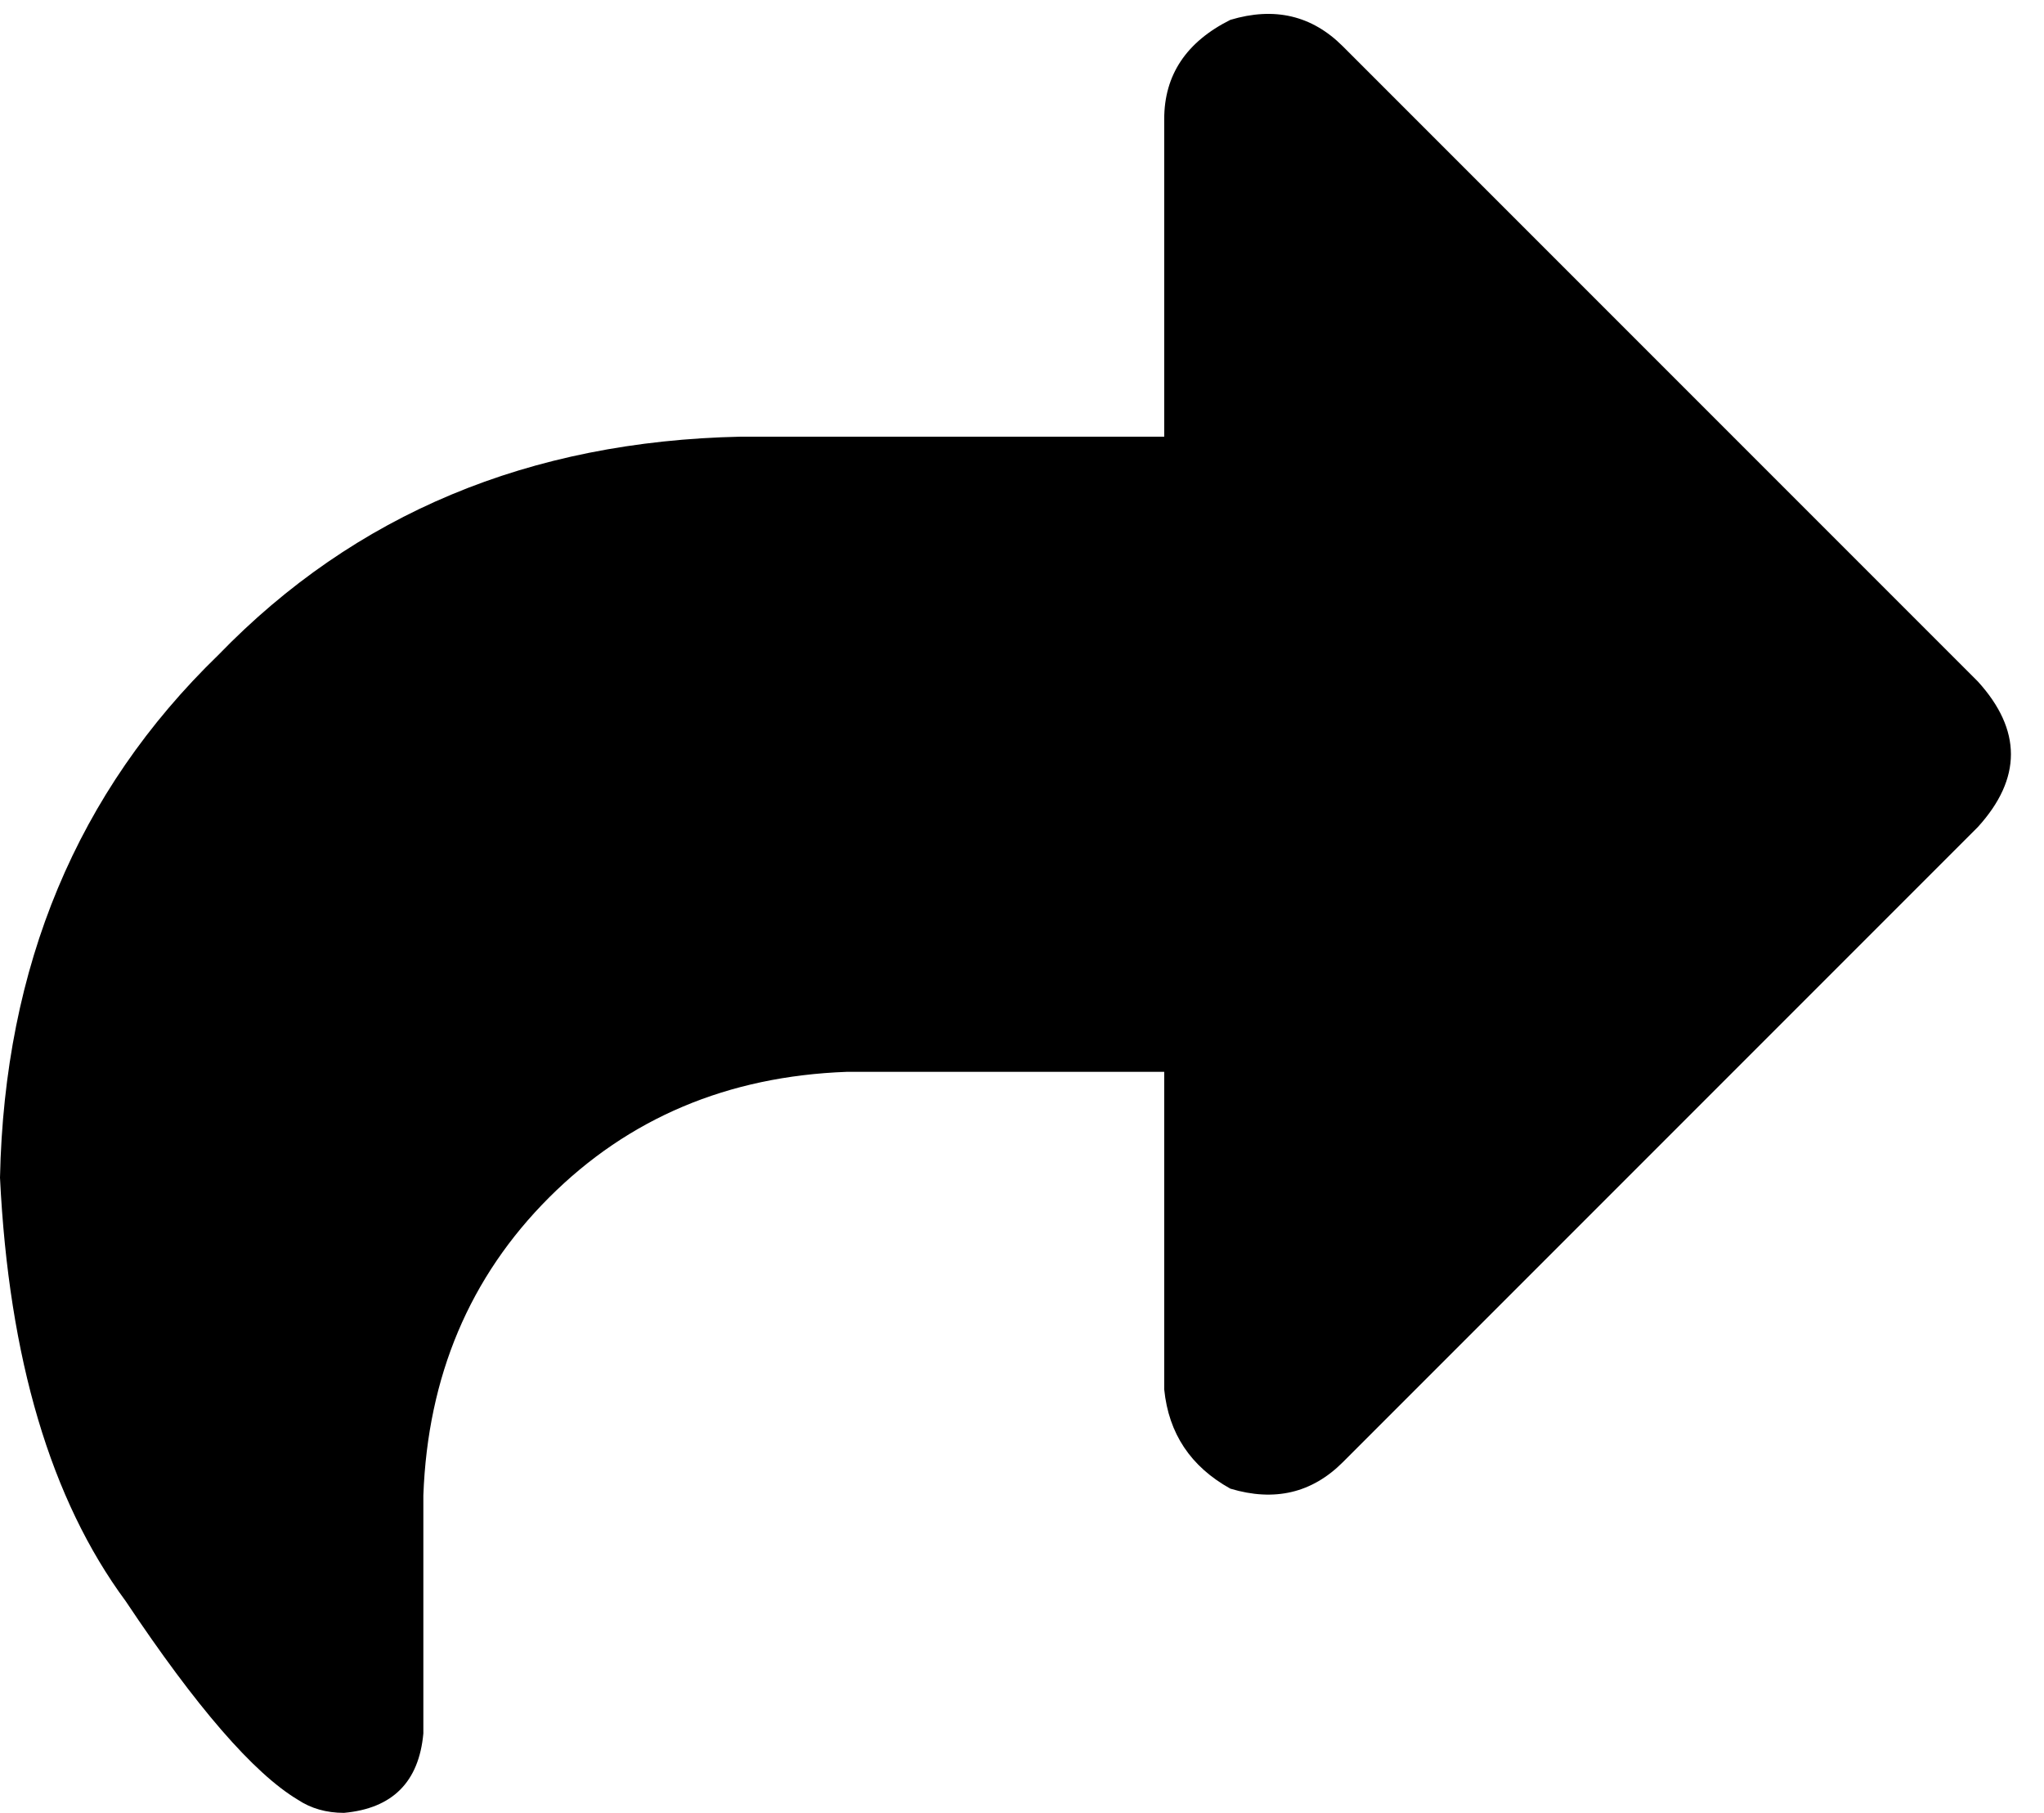 <svg xmlns="http://www.w3.org/2000/svg" viewBox="0 0 309 274">
    <path d="M 186 3 Q 196 0 203 7 L 299 103 Q 309 114 299 125 L 203 221 Q 196 228 186 225 Q 177 220 176 210 L 176 162 L 128 162 Q 101 163 83 181 Q 65 199 64 226 L 64 262 Q 63 273 52 274 Q 48 274 45 272 Q 35 266 19 242 Q 2 219 0 178 Q 1 130 33 99 Q 64 67 112 66 L 176 66 L 176 18 Q 176 8 186 3 L 186 3 Z"/>
</svg>
